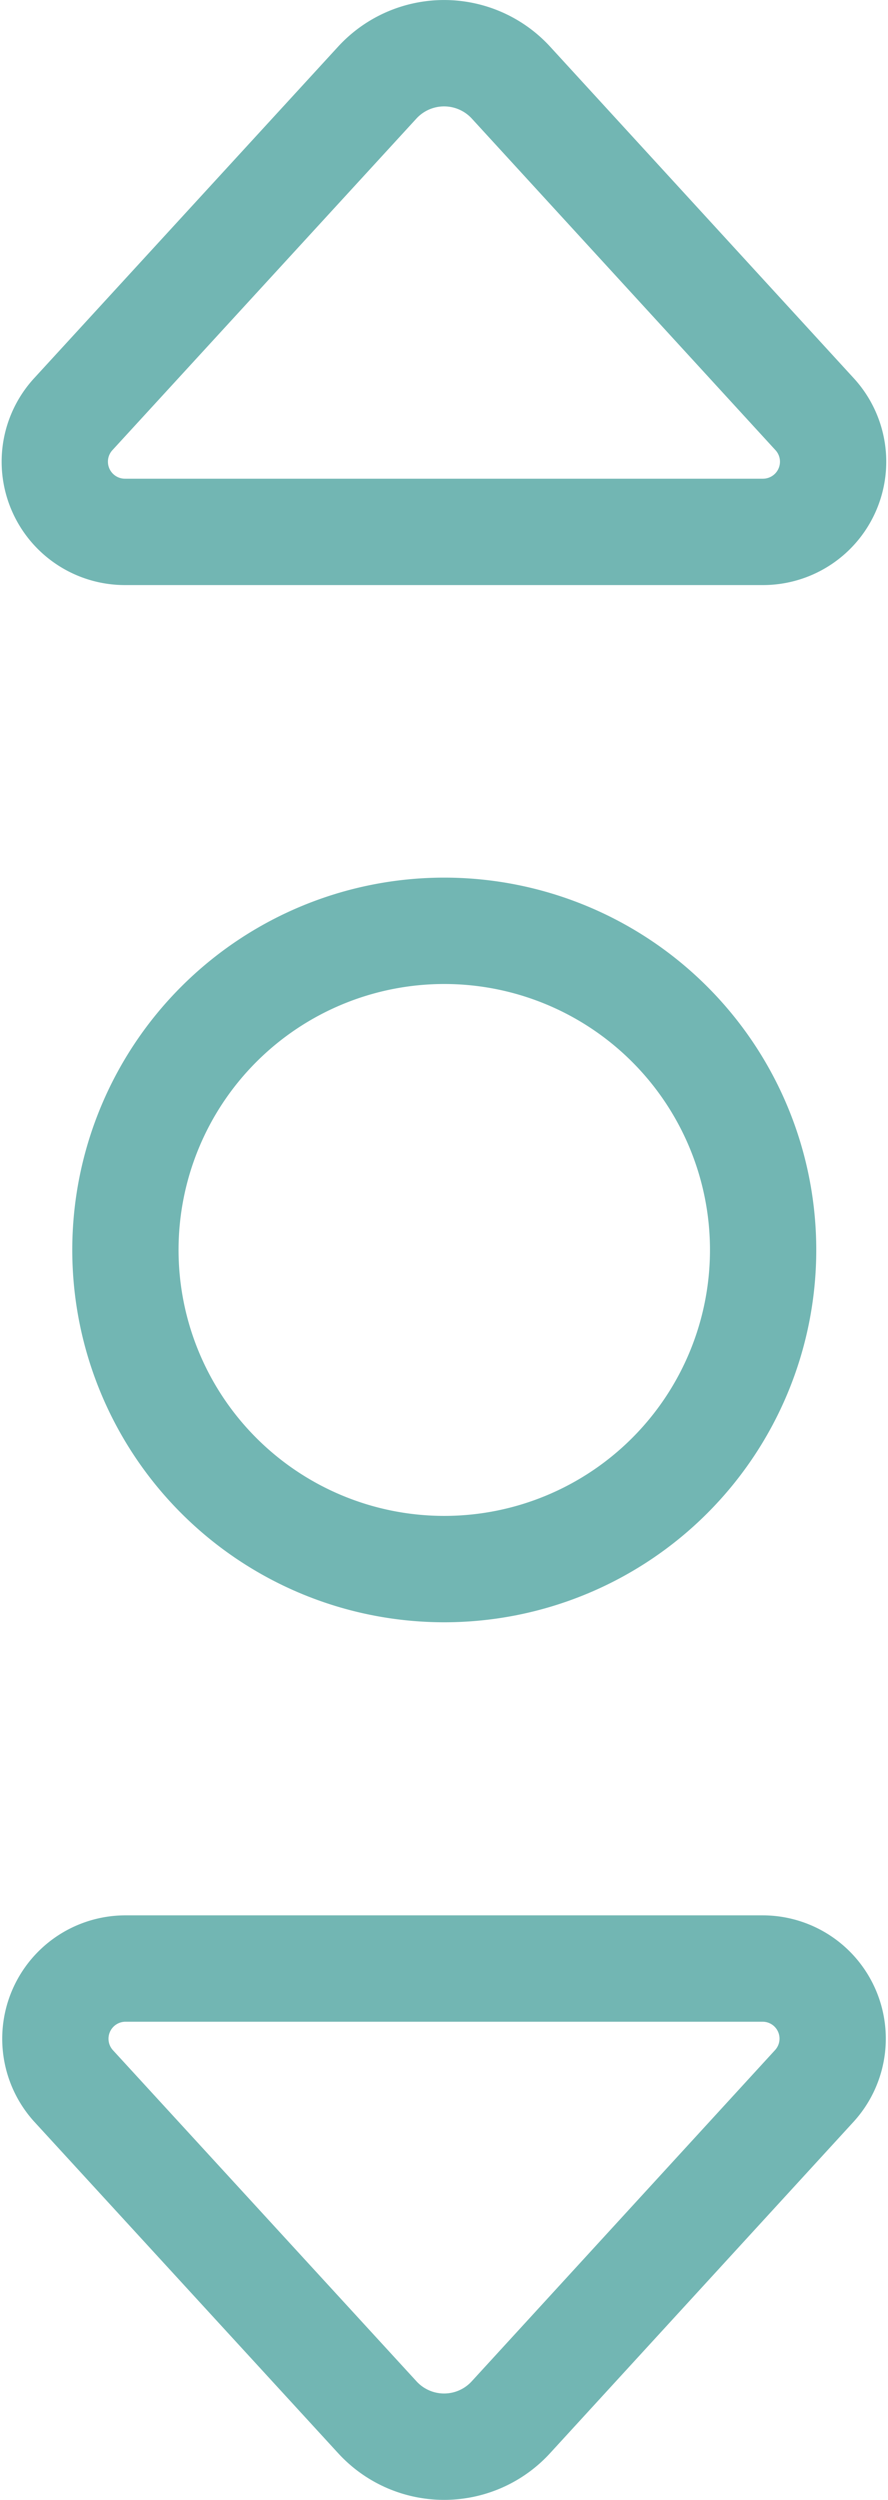 <svg xmlns="http://www.w3.org/2000/svg" width="8.355" height="23.5" viewBox="0 0 8.355 23.5">
  <g id="Interface-Essential_Move_scroll-vertical-1" data-name="Interface-Essential / Move / scroll-vertical-1" transform="translate(-550.915 -6895.25)">
    <g id="Group_684" data-name="Group 684">
      <g id="scroll-vertical-1">
        <path id="Oval_332" data-name="Oval 332" d="M555.095,6910a3,3,0,1,0-3-3A3,3,0,0,0,555.095,6910Z" fill="none" stroke="#72b6b3" stroke-linecap="round" stroke-linejoin="round" stroke-width="1"/>
        <path id="Shape_2943" data-name="Shape 2943" d="M555.722,6896.026a.854.854,0,0,0-1.257,0l-2.861,3.118a.66.66,0,0,0,.49,1.106h6a.66.66,0,0,0,.486-1.106Z" fill="none" stroke="#72b6b3" stroke-linecap="round" stroke-linejoin="round" stroke-width="1"/>
        <path id="Shape_2944" data-name="Shape 2944" d="M554.465,6917.973a.852.852,0,0,0,1.257,0l2.858-3.118a.659.659,0,0,0-.486-1.1h-6a.66.66,0,0,0-.49,1.1Z" fill="none" stroke="#72b6b3" stroke-linecap="round" stroke-linejoin="round" stroke-width="1"/>
      </g>
    </g>
  </g>
</svg>
